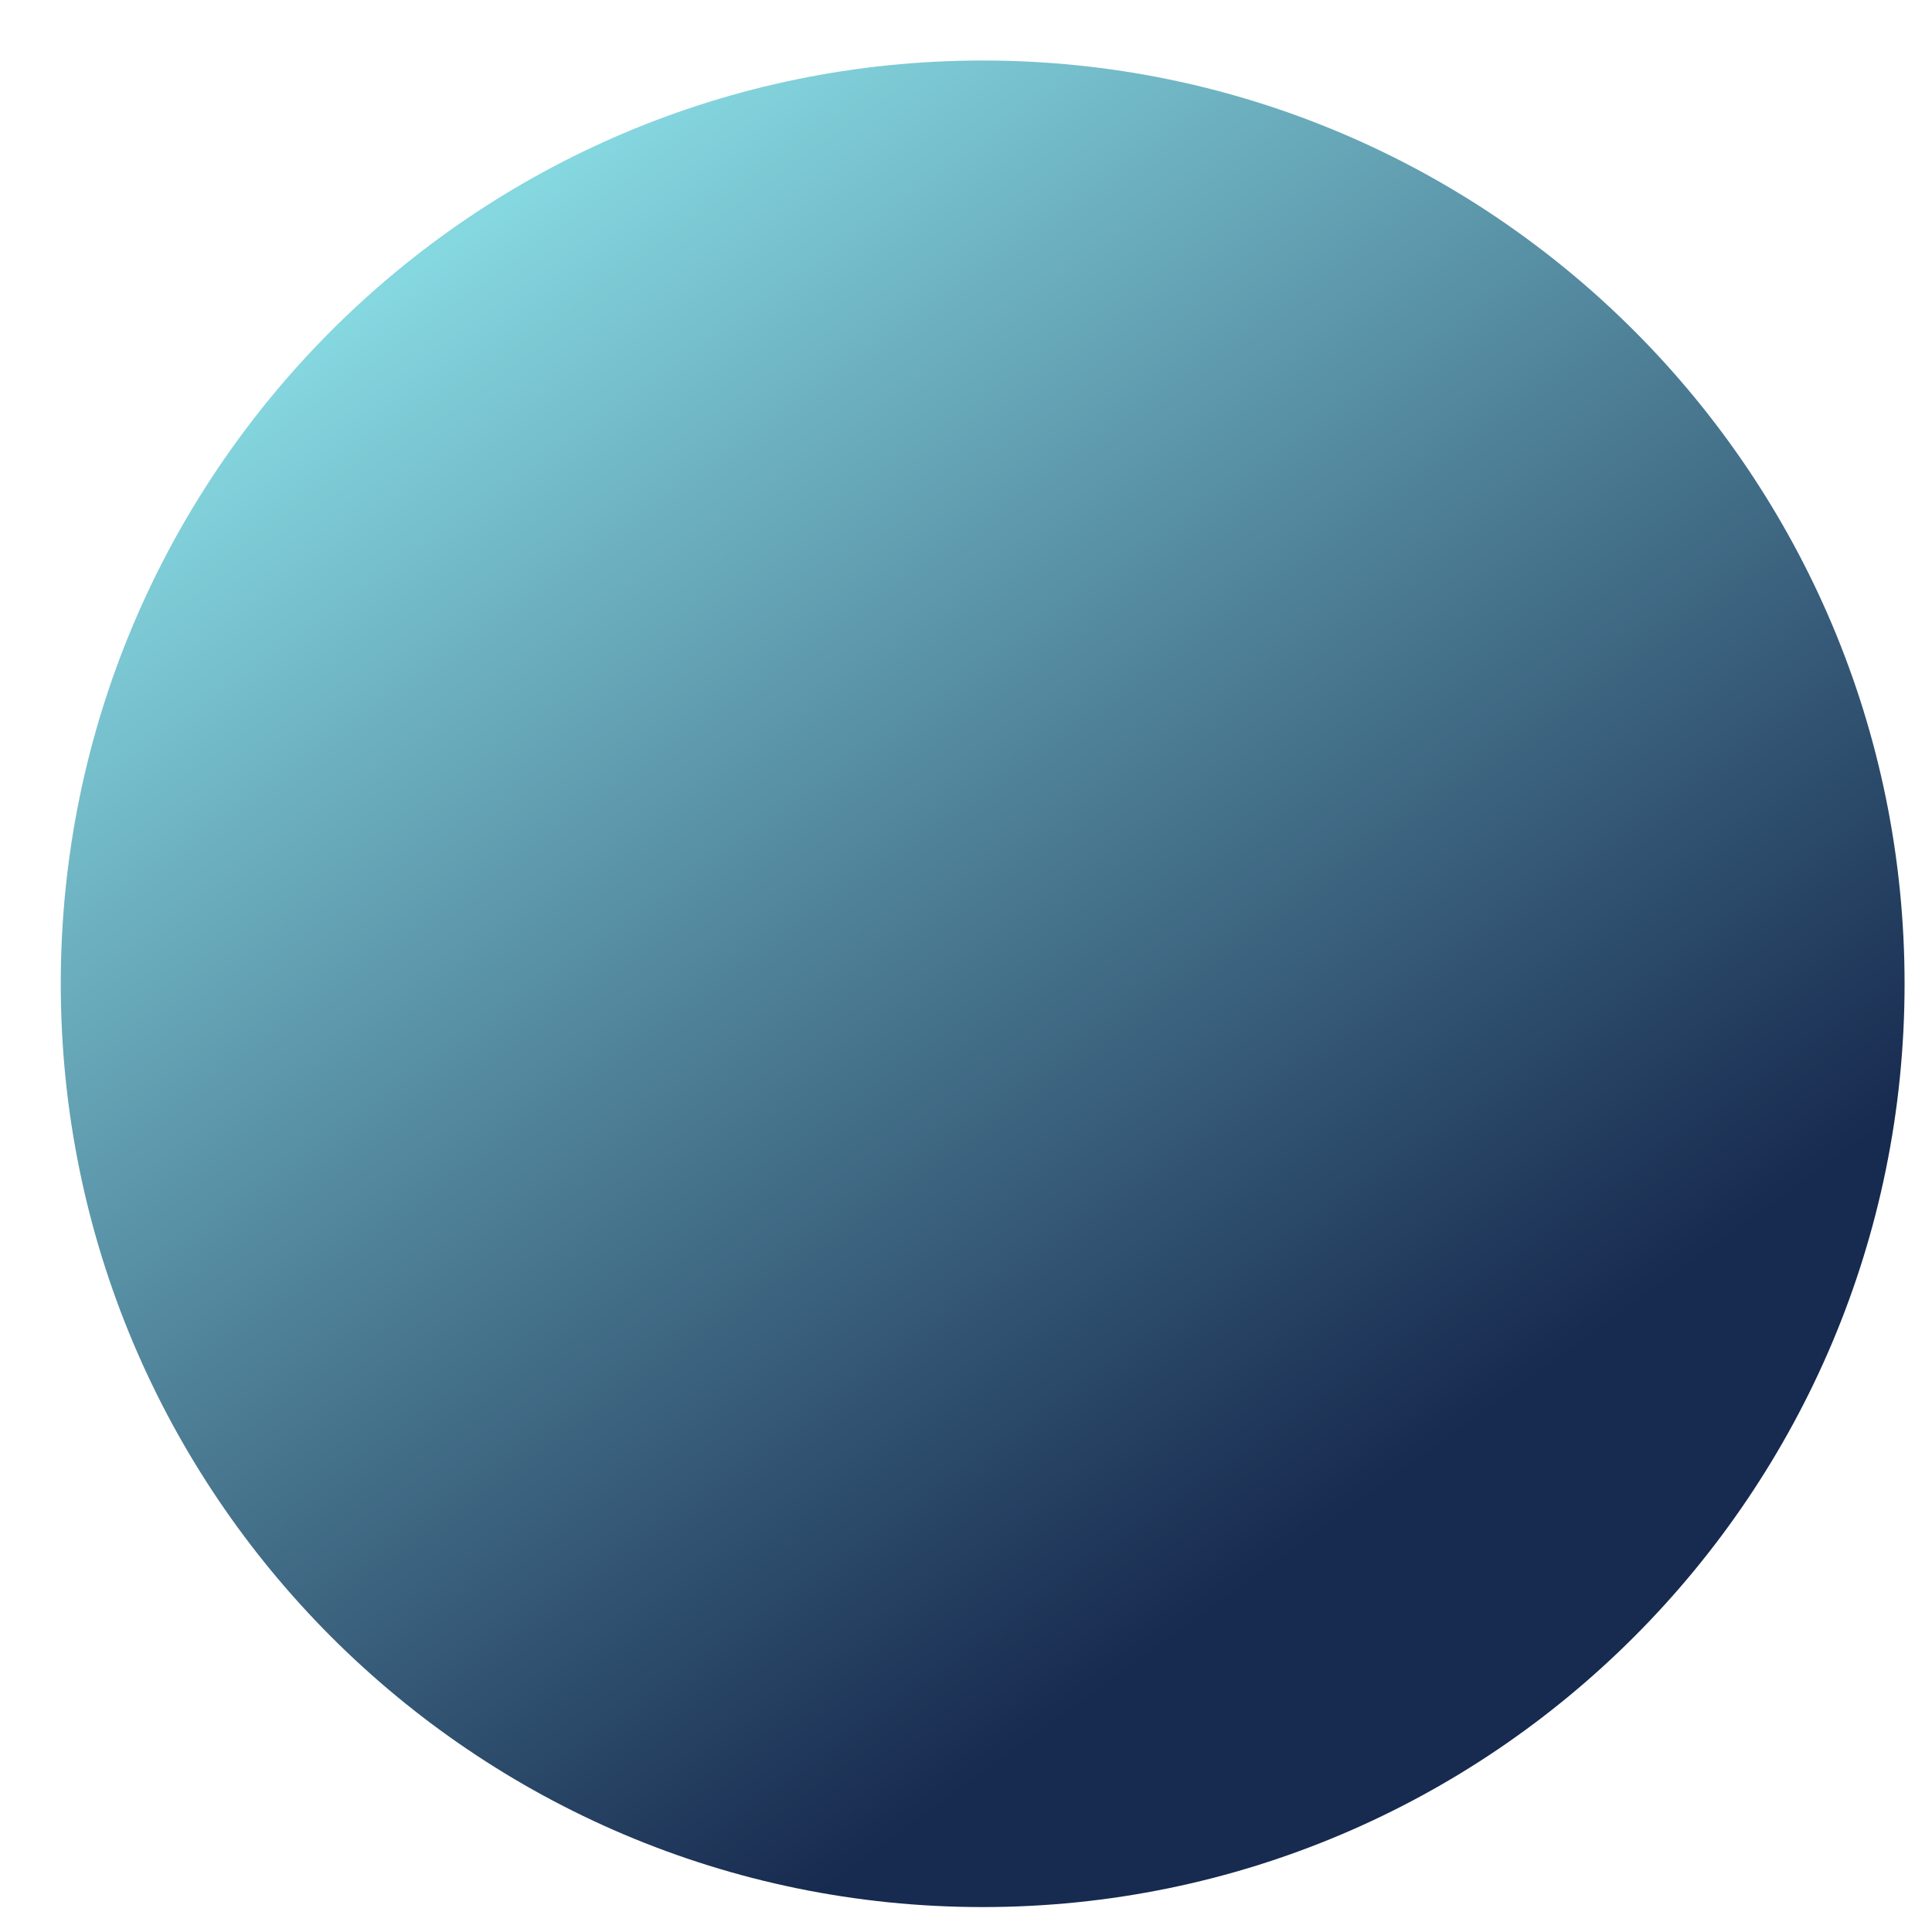 <svg width="31" height="31" viewBox="0 0 31 31" fill="none" xmlns="http://www.w3.org/2000/svg">
<path fill-rule="evenodd" clip-rule="evenodd" d="M0.975 15.785C0.975 7.609 7.603 0.971 15.767 0.971C23.931 0.971 30.56 7.609 30.56 15.785C30.56 23.961 23.931 30.6 15.767 30.6C7.603 30.6 0.975 23.961 0.975 15.785Z" fill="url(#paint0_linear_308_40)"/>
<defs>
<linearGradient id="paint0_linear_308_40" x1="5.304" y1="5.308" x2="19.916" y2="25.572" gradientUnits="userSpaceOnUse">
<stop stop-color="#85D7E0"/>
<stop offset="1" stop-color="#172A4F"/>
</linearGradient>
</defs>
</svg>
